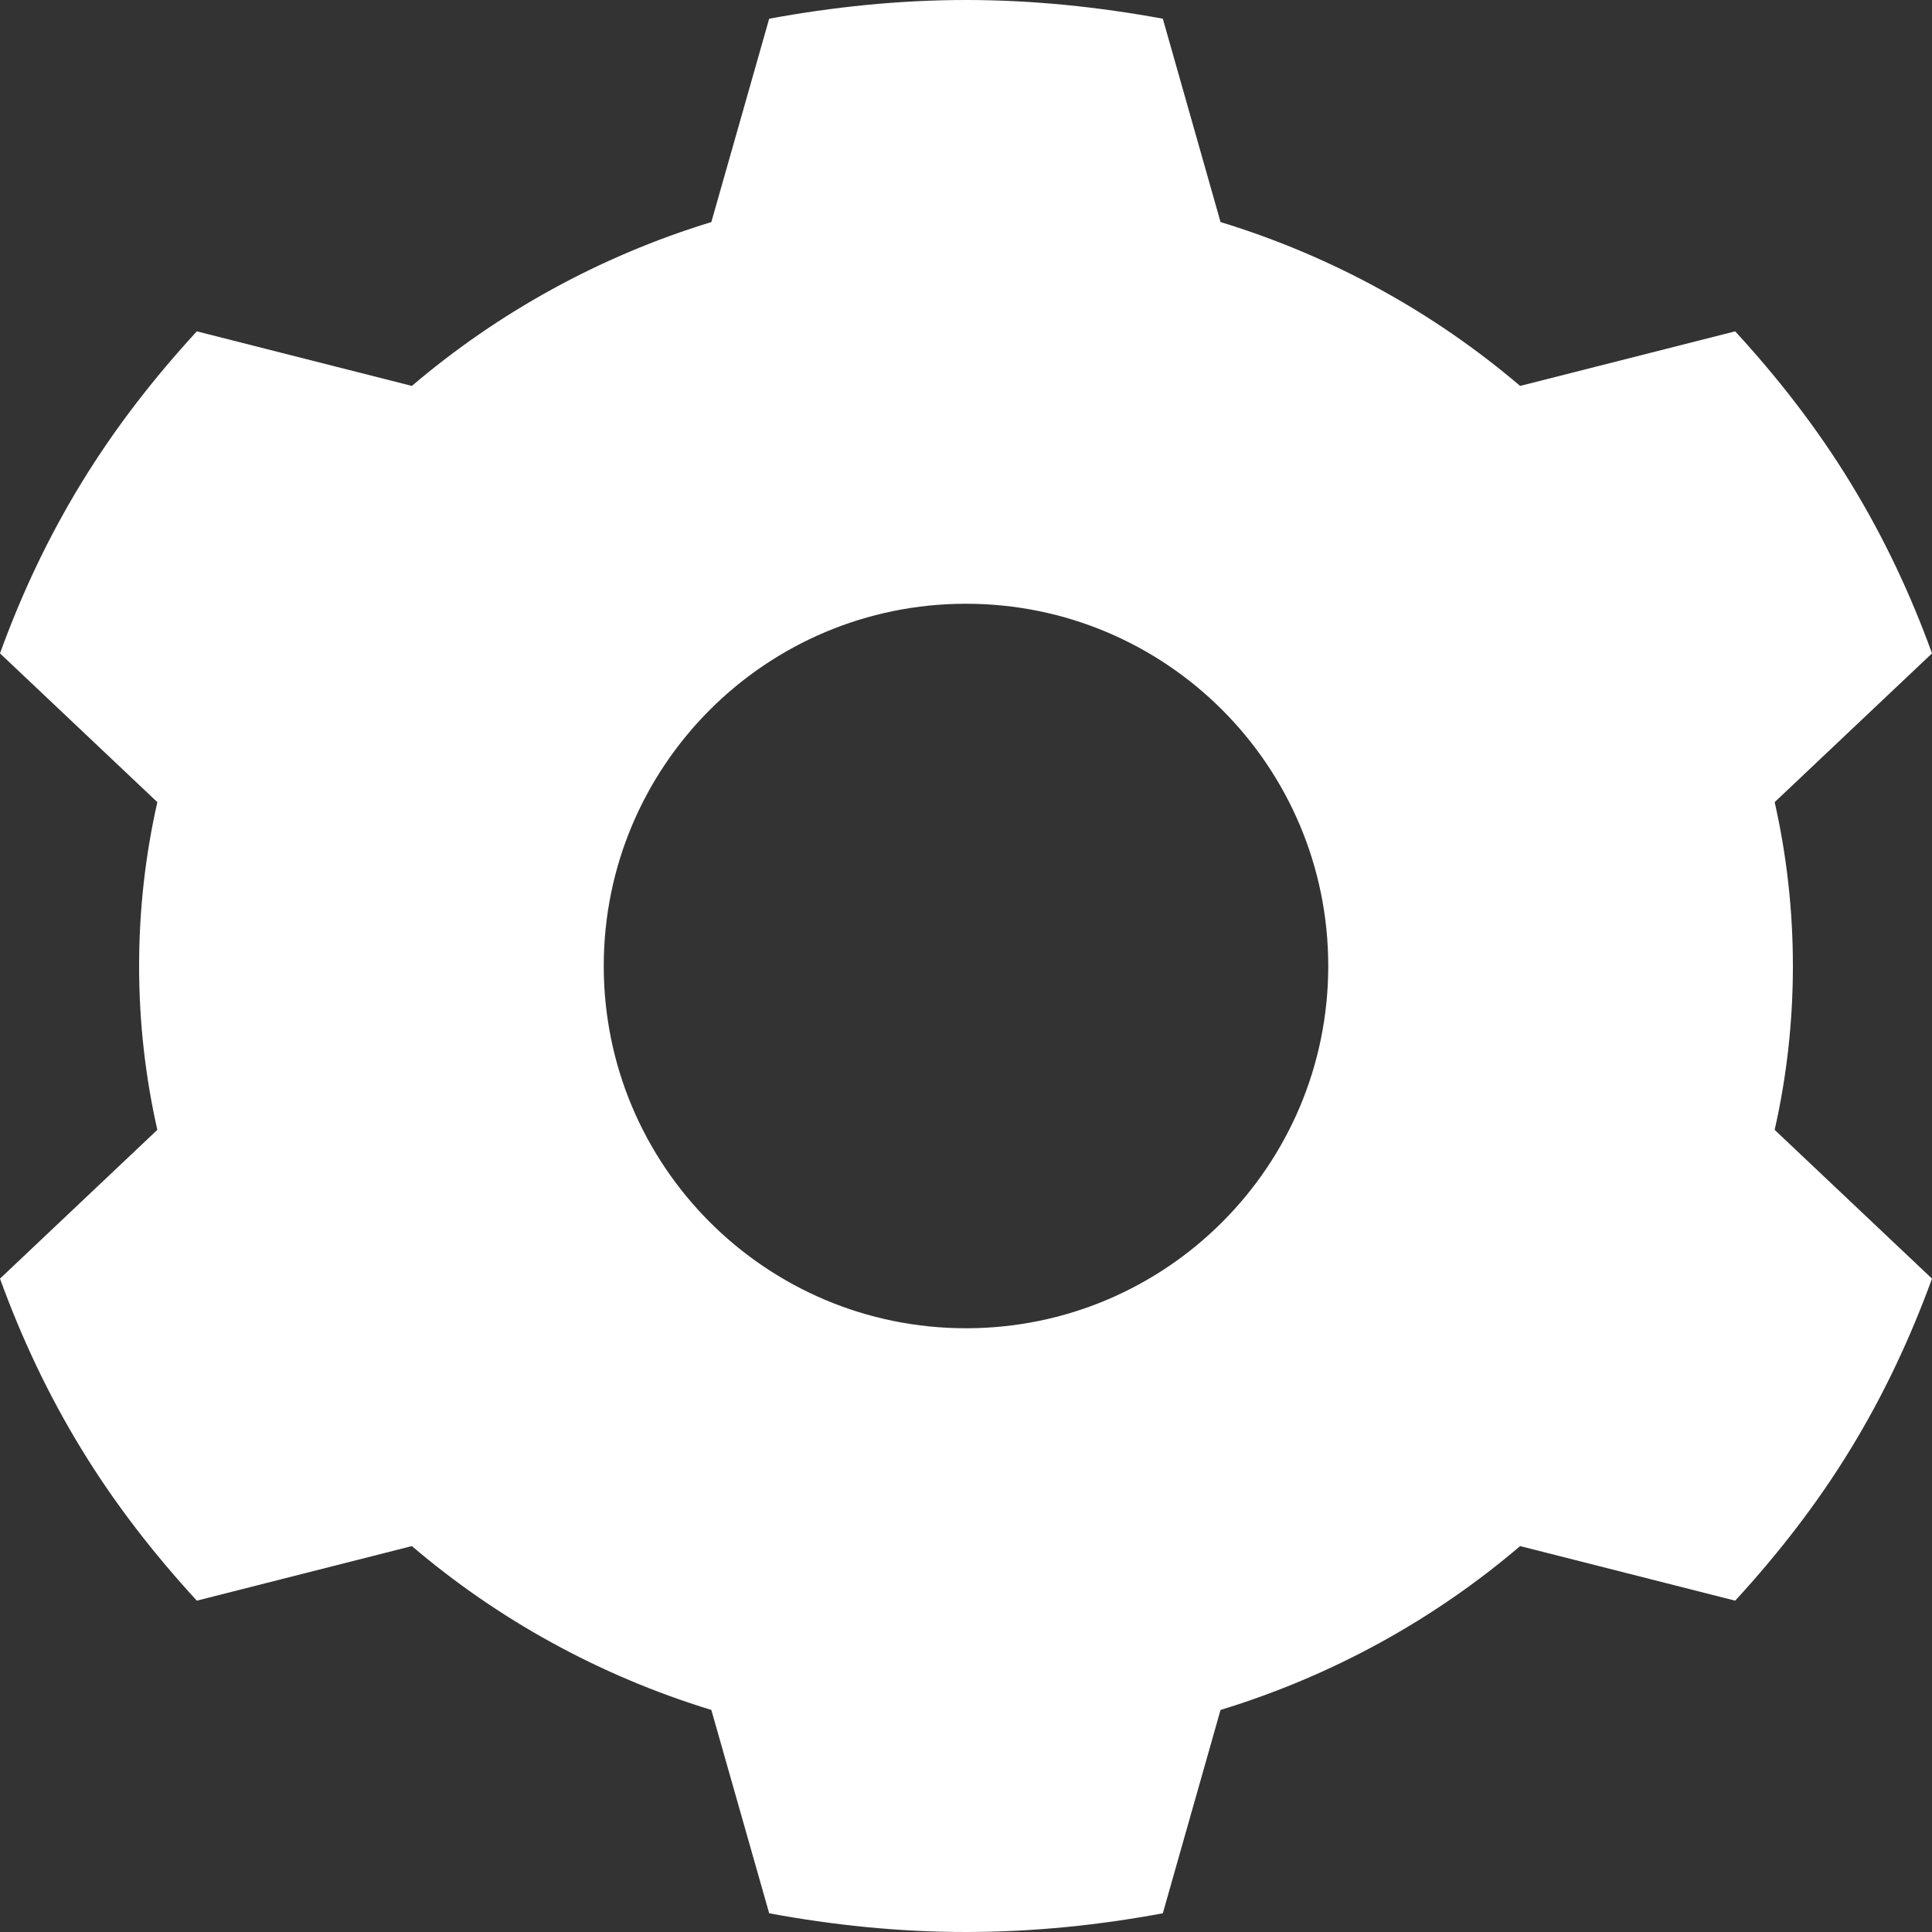 <svg width="16" height="16" viewBox="0 0 16 16" fill="none" xmlns="http://www.w3.org/2000/svg">
<rect x="0" y="0" width="16" height="16" fill="#333333" stroke="none"/>
<path fill-rule="evenodd" clip-rule="evenodd" d="M6.37 0.155C6.897 0.058 7.443 0 8 0C8.557 0 9.103 0.058 9.63 0.155L10.108 1.839C11.038 2.123 11.88 2.592 12.589 3.196L14.37 2.744C14.722 3.127 15.048 3.544 15.326 4C15.605 4.456 15.826 4.93 16 5.411L14.697 6.643C14.796 7.081 14.848 7.534 14.848 8C14.848 8.466 14.796 8.919 14.697 9.357L16 10.589C15.825 11.069 15.605 11.544 15.326 12C15.048 12.456 14.722 12.873 14.37 13.256L12.589 12.804C11.88 13.409 11.038 13.877 10.108 14.161L9.63 15.845C9.103 15.943 8.557 16 8 16C7.443 16 6.897 15.943 6.37 15.845L5.891 14.161C4.962 13.877 4.12 13.409 3.411 12.804L1.63 13.256C1.278 12.873 0.952 12.456 0.674 12C0.395 11.544 0.174 11.069 0 10.589L1.303 9.357C1.204 8.919 1.152 8.466 1.152 8C1.152 7.534 1.204 7.081 1.303 6.643L0 5.411C0.174 4.93 0.395 4.456 0.674 4C0.952 3.544 1.278 3.127 1.63 2.744L3.411 3.196C4.12 2.592 4.962 2.123 5.891 1.839L6.37 0.155ZM8 11C9.657 11 11 9.657 11 8C11 6.343 9.657 5 8 5C6.343 5 5 6.343 5 8C5 9.657 6.343 11 8 11Z" fill="#ffffff"/>
</svg>
